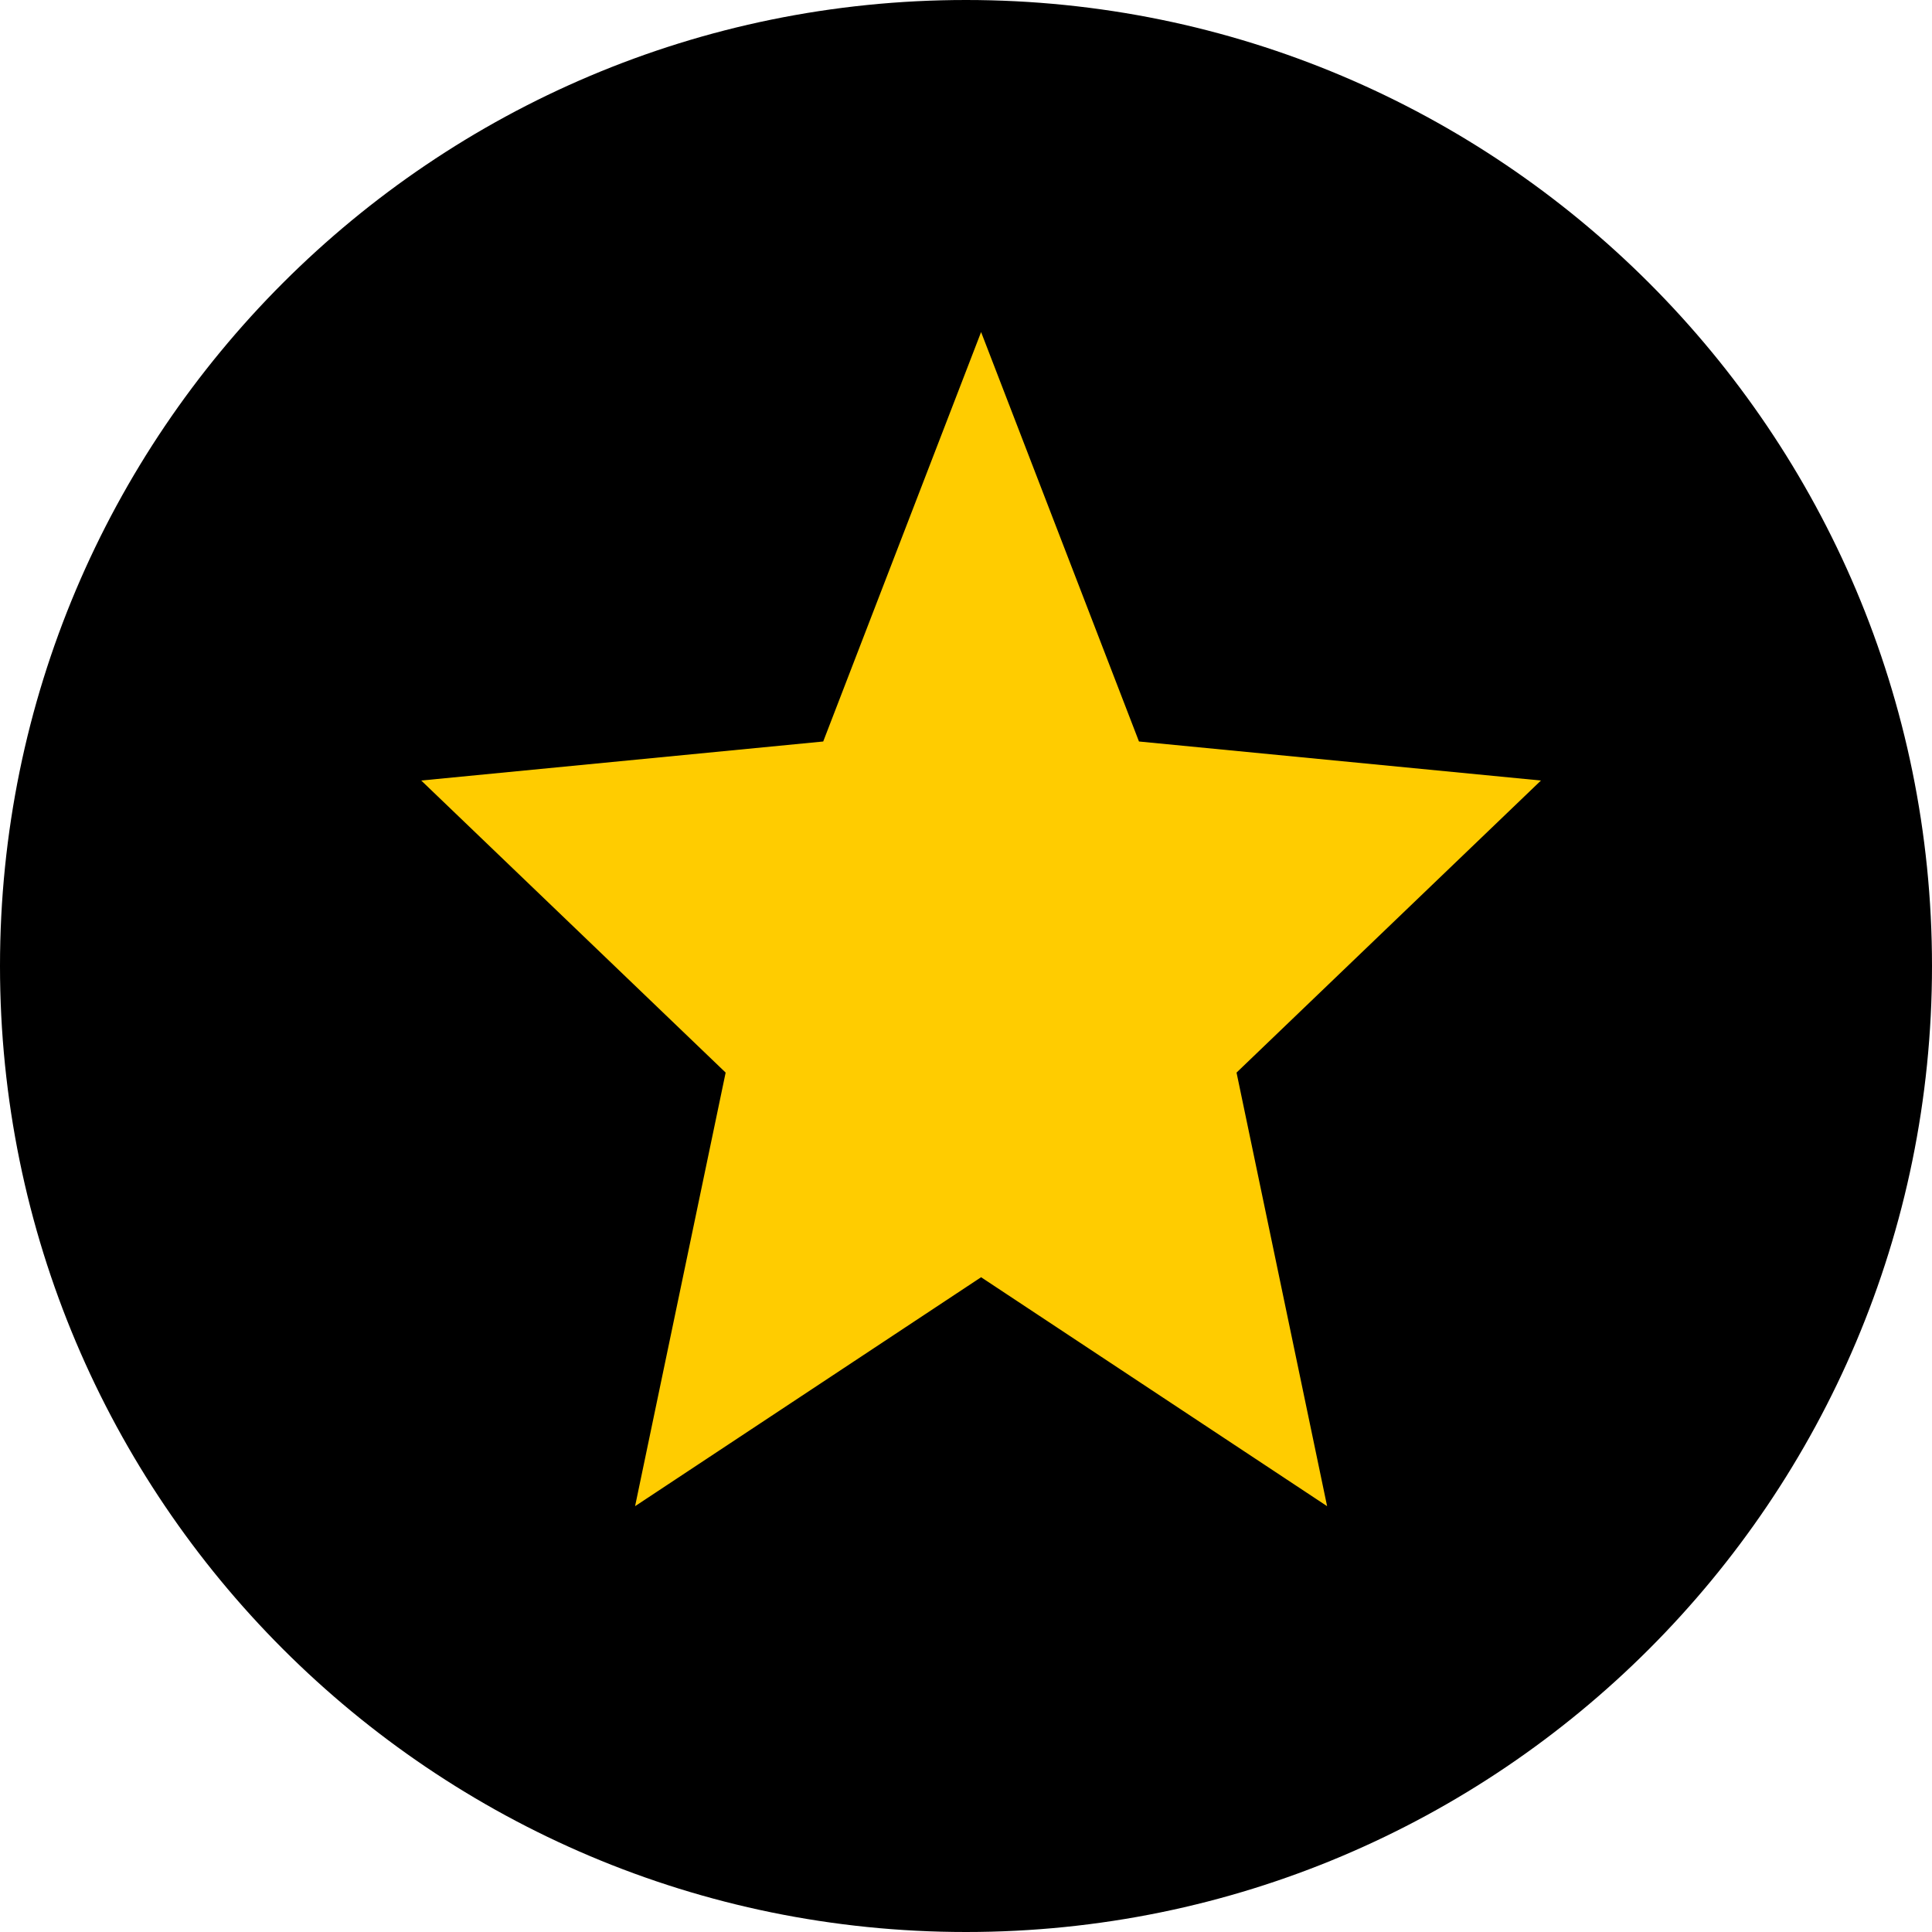 <?xml version="1.0" encoding="UTF-8" standalone="no"?>
<svg width="64px" height="64px" viewBox="0 0 64 64" version="1.1" xmlns="http://www.w3.org/2000/svg" xmlns:xlink="http://www.w3.org/1999/xlink" xmlns:sketch="http://www.bohemiancoding.com/sketch/ns">
    <!-- Generator: Sketch 3.4 (15575) - http://www.bohemiancoding.com/sketch -->
    <title>c-star-black</title>
    <desc>Created with Sketch.</desc>
    <defs></defs>
    <g id="Page-1" stroke="none" stroke-width="1" fill="none" fill-rule="evenodd" sketch:type="MSPage">
        <g id="c-star-black" sketch:type="MSArtboardGroup">
            <path d="M32,64 C49.673,64 64,49.673 64,32 C64,14.327 49.673,0 32,0 C14.327,0 0,14.327 0,32 C0,49.673 14.327,64 32,64 Z" id="Oval-1" fill="#000000" sketch:type="MSShapeGroup"></path>
            <polygon id="Star-1" fill="#FFCC00" sketch:type="MSShapeGroup" points="32.5 42.31 21.038 49.894 24.038 35.531 13.954 25.856 27.27 24.563 32.5 11 37.73 24.563 51.046 25.856 40.962 35.531 43.962 49.894 "></polygon>
        </g>
    </g>
</svg>